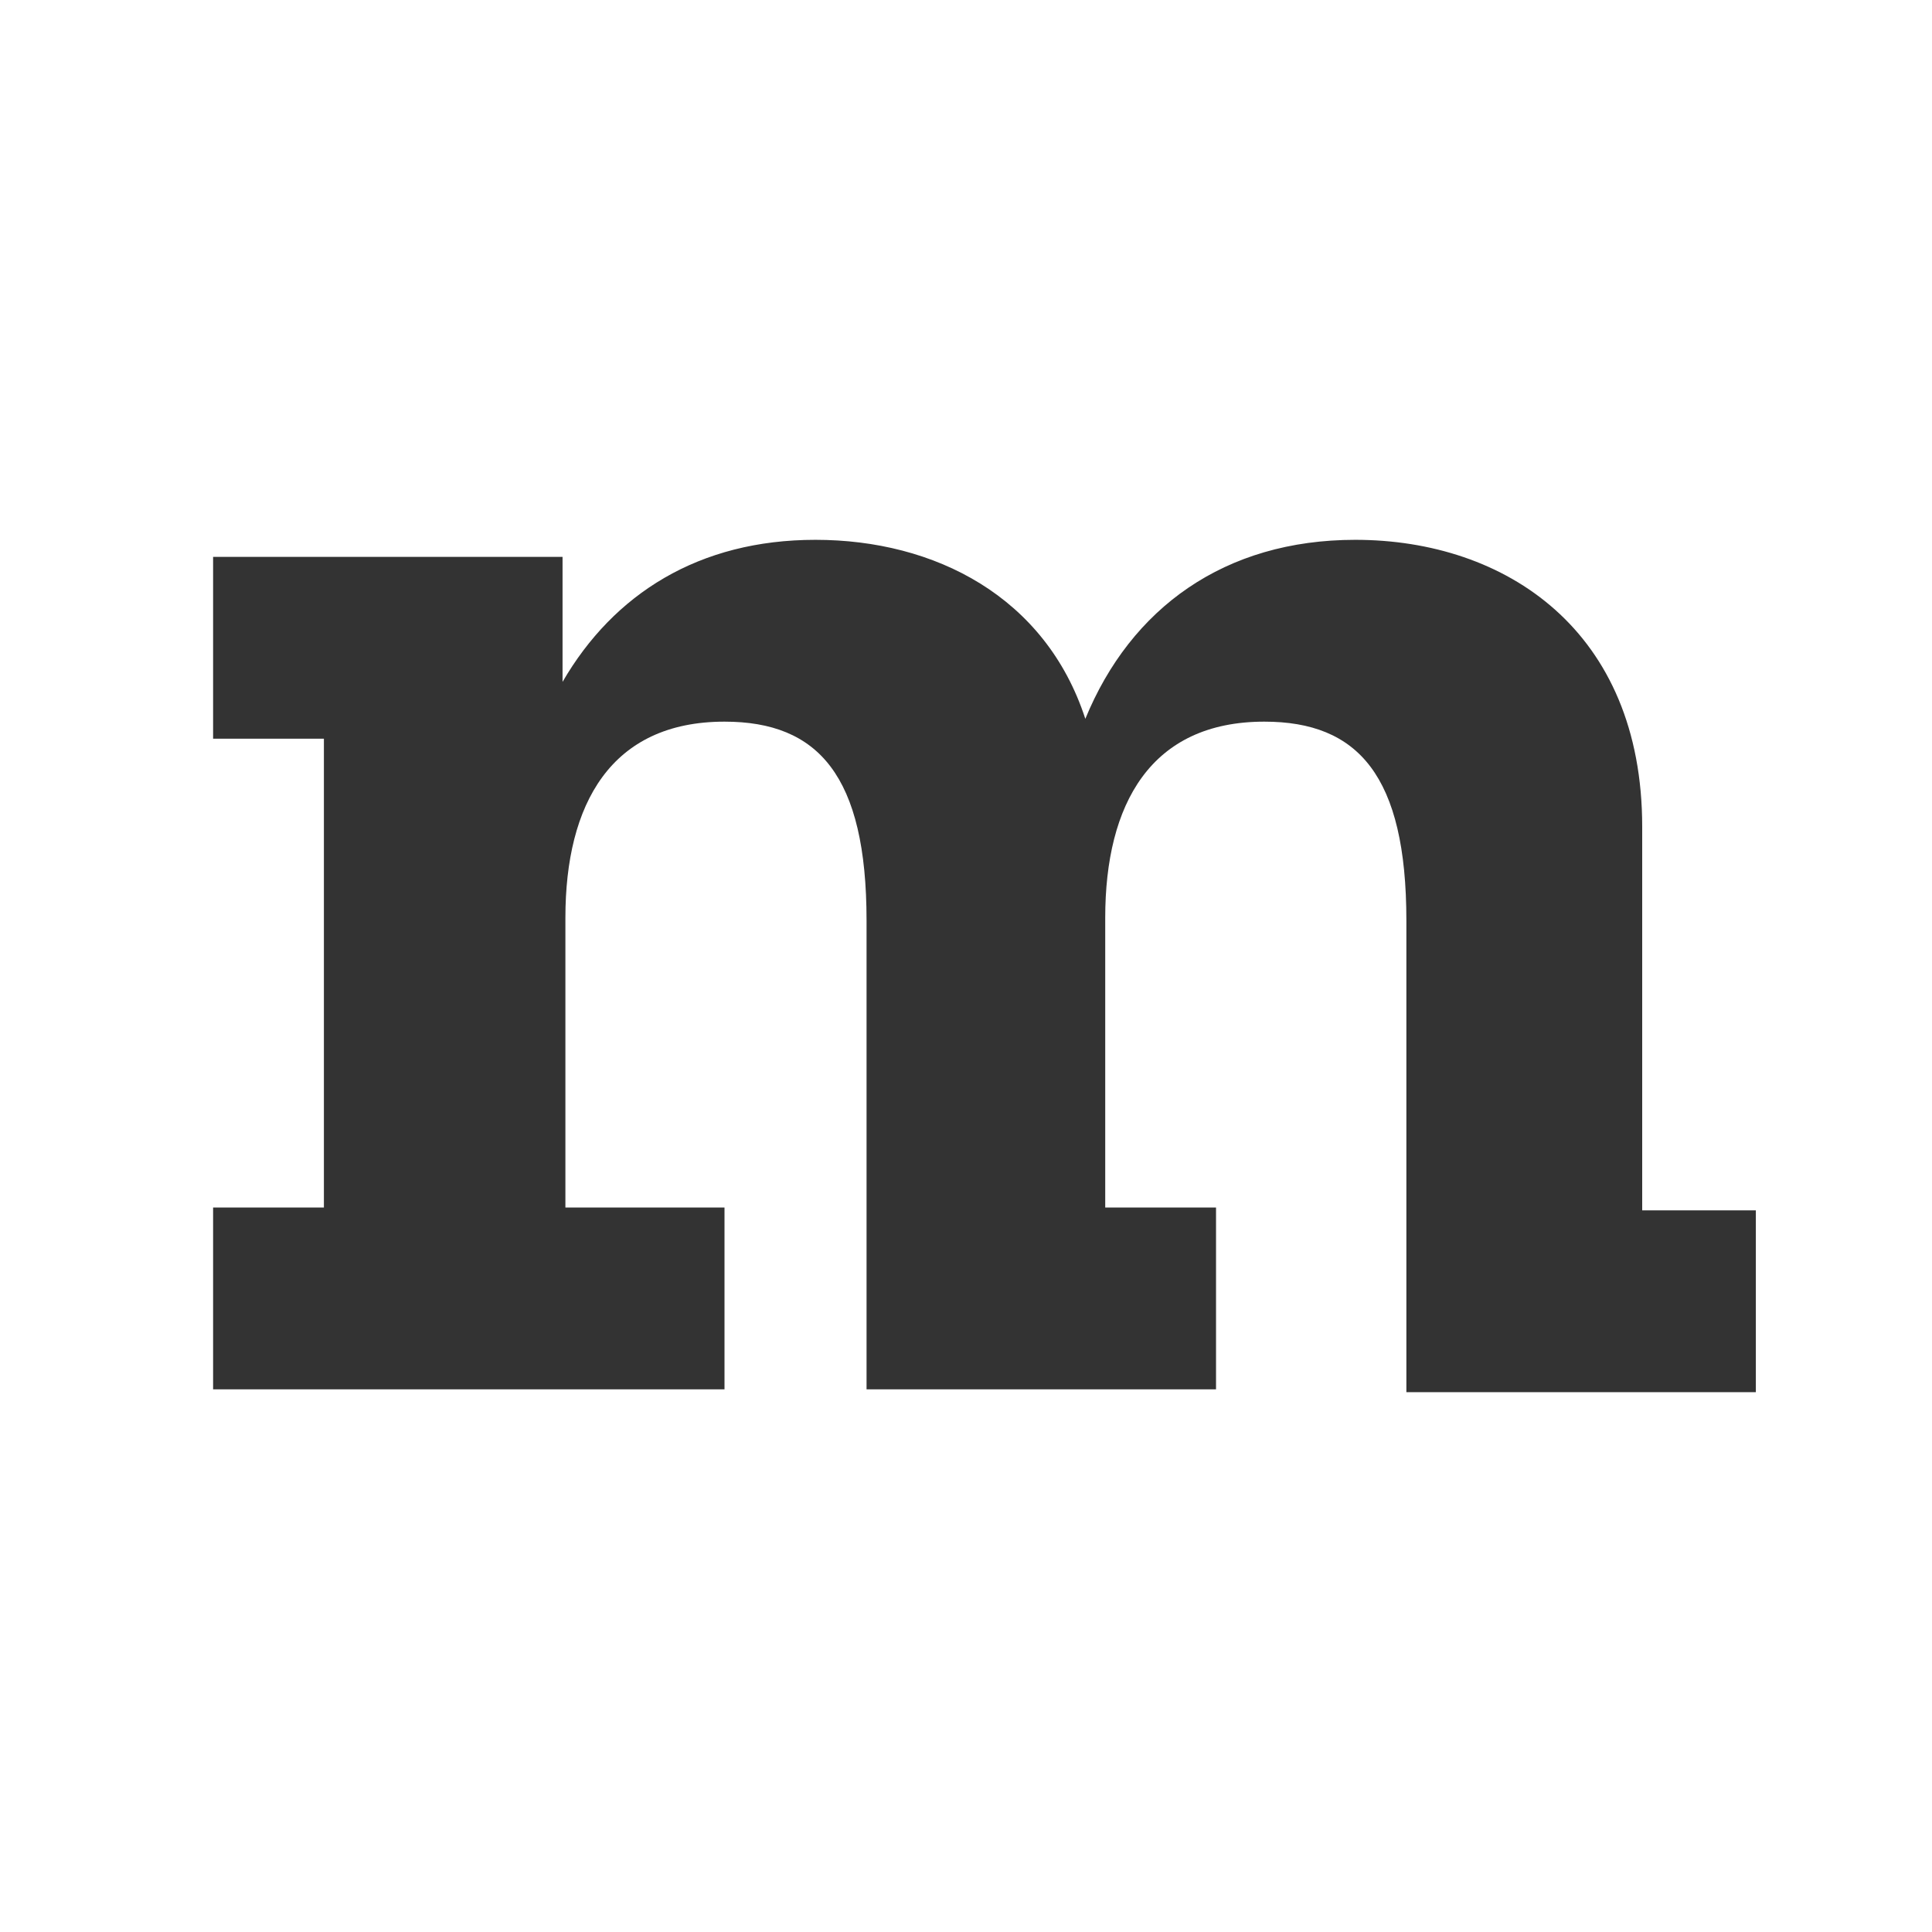 <svg viewBox="0 0 80 80" width="80" height="80" xmlns="http://www.w3.org/2000/svg"><rect x="0" y="0" width="80" height="80" fill="#333333" stroke="none"/><path d="M0 0v80h80V0H0zm72.706 57.647H58.235V38.118c0-6-2-8.236-5.882-8.236-4.706 0-6.588 3.412-6.588 8.118v12h4.588v7.529H35.882V38.118c0-6-2-8.236-5.882-8.236-4.706 0-6.588 3.412-6.588 8.118v12H30v7.529H8.824V50h4.588V30.588H8.824v-7.529h14.47v5.176c2.118-3.647 5.647-5.882 10.471-5.882 4.941 0 9.529 2.353 11.176 7.412 1.883-4.589 5.765-7.412 11.177-7.412C62.353 22.353 68 26.118 68 34.235v15.883h4.706v7.529z" fill="#fff"/></svg>